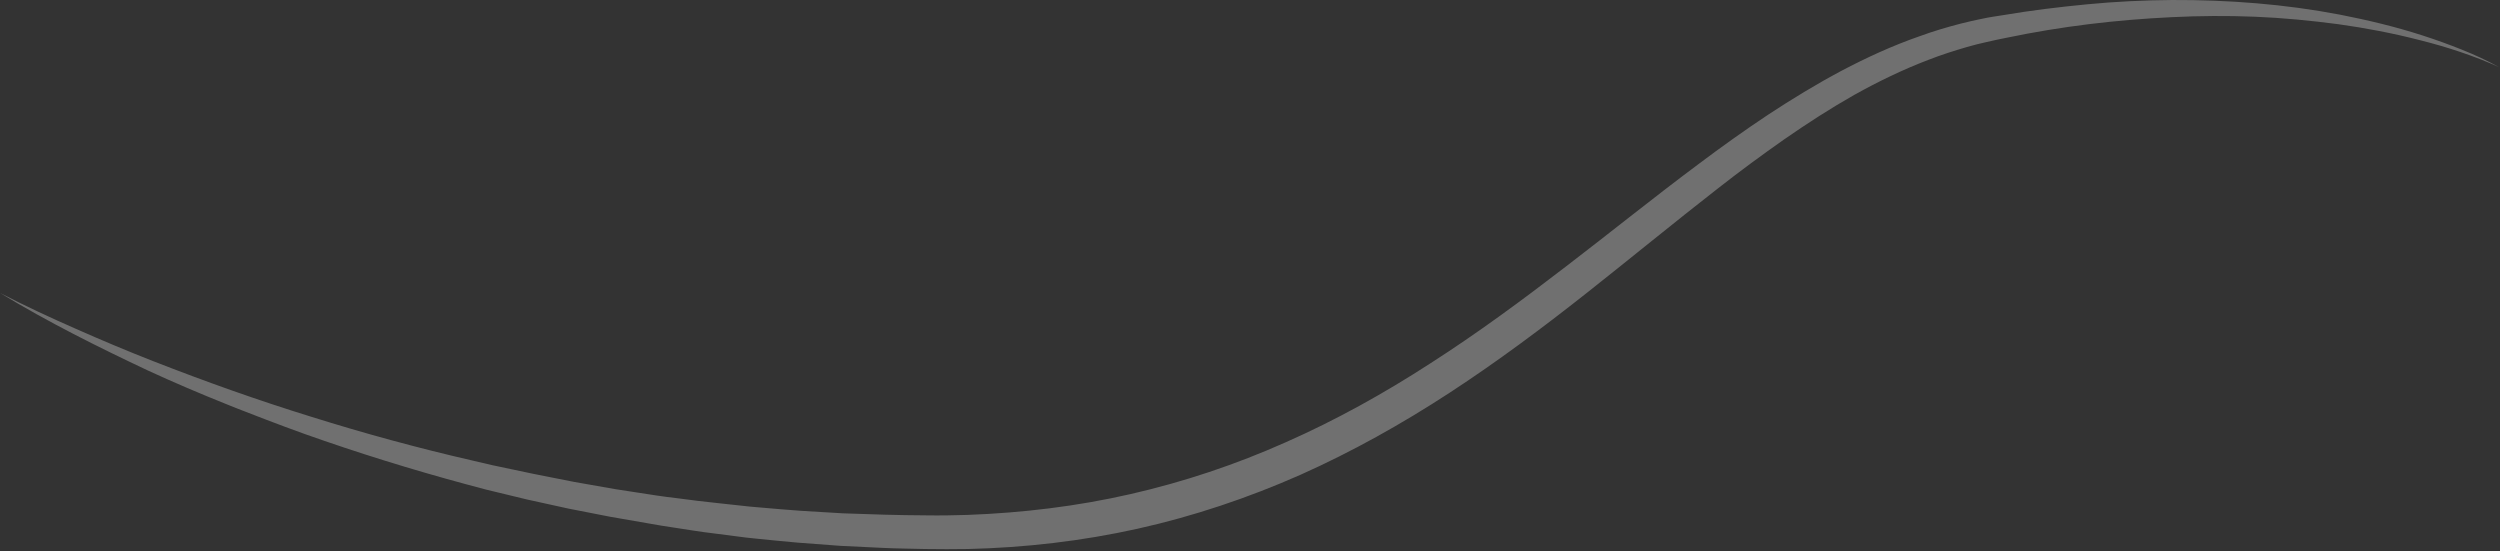<svg width="1107" height="244" viewBox="0 0 1107 244" fill="none" xmlns="http://www.w3.org/2000/svg">
<rect x="0" y="0" width="1107" height="244" fill="#333333" stroke="none"/>
<path d="M0 129.704C11 135.404 22.2 140.604 33.6 145.604C44.9 150.604 56.3 155.404 67.8 159.904C90.8 168.904 114.1 177.204 137.7 184.504C161.3 191.904 185.1 198.404 209.1 203.904L218.1 206.004L227.1 207.904L236.1 209.804L245.2 211.604L254.3 213.404L263.4 215.004L272.5 216.604L281.6 218.004L290.7 219.404C293.7 219.904 296.8 220.204 299.8 220.604C305.9 221.404 312 222.204 318.1 222.804L327.3 223.804L331.9 224.304L336.5 224.704C342.6 225.204 348.7 225.804 354.9 226.204L373.3 227.304L391.7 227.904C394.8 228.004 397.8 228.004 400.9 228.104L410.1 228.204C416.3 228.304 422.3 228.204 428.4 228.004C452.7 227.104 476.9 224.204 500.5 218.804C524.2 213.404 547.2 205.704 569.4 195.804C591.6 186.004 613 174.104 633.5 160.804C654.1 147.604 673.9 133.004 693.4 118.004C713 103.004 732.3 87.404 752.3 72.504C762.3 65.004 772.5 57.704 782.9 50.804C793.4 43.904 804.2 37.304 815.3 31.404C826.5 25.504 838 20.204 850.1 16.004C856.1 13.804 862.2 12.004 868.4 10.404L873 9.304C874.5 8.904 876.1 8.704 877.7 8.304C880.8 7.604 883.9 7.204 887 6.704C899.3 4.604 911.8 3.104 924.2 1.904C936.7 0.704 949.2 0.104 961.7 0.004C986.7 -0.096 1011.7 1.804 1036.2 6.504C1048.5 8.904 1060.6 11.804 1072.4 15.604C1078.3 17.504 1084.2 19.604 1089.9 21.904C1095.7 24.204 1101.3 26.804 1106.7 29.804C1101.1 27.204 1095.3 25.004 1089.4 23.004C1083.5 21.004 1077.6 19.304 1071.6 17.804C1059.6 14.704 1047.5 12.404 1035.3 10.704C1023.1 9.104 1010.8 7.904 998.5 7.404C986.2 6.904 973.9 7.004 961.6 7.604C949.3 8.204 937.1 9.204 924.9 10.704C912.7 12.204 900.6 14.204 888.6 16.704C885.6 17.304 882.6 17.904 879.7 18.604C876.8 19.204 873.9 20.004 871 20.804C865.2 22.504 859.5 24.304 853.9 26.504C842.6 30.804 831.7 36.104 821.1 42.004C810.5 48.004 800.3 54.604 790.2 61.604C780.2 68.604 770.3 75.904 760.6 83.504C741.2 98.604 722 114.404 702.5 129.804C683 145.204 662.9 160.204 641.9 173.904C620.9 187.604 598.8 200.004 575.7 210.304C552.6 220.504 528.5 228.604 503.8 234.104C479.1 239.604 453.8 242.504 428.6 243.104C422.3 243.204 416 243.204 409.7 243.104L400.3 242.904C397.2 242.804 394 242.804 390.9 242.604C384.7 242.304 378.4 242.004 372.2 241.704L353.5 240.304C347.3 239.804 341.1 239.104 334.8 238.504L330.1 238.004L325.5 237.404L316.2 236.204C310 235.504 303.8 234.404 297.7 233.504C294.6 233.004 291.5 232.604 288.5 232.004L279.3 230.404L270.1 228.804L260.9 227.004L251.7 225.204L242.6 223.204L233.5 221.204L224.4 219.004L215.3 216.804L206.3 214.404C182.2 207.904 158.4 200.504 135 192.204C129.1 190.104 123.3 187.904 117.5 185.704C111.7 183.404 105.9 181.304 100.1 178.904C88.6 174.304 77.1 169.404 65.8 164.204C43.5 153.704 21.2 142.604 0 129.704Z" fill="white" fill-opacity="0.3"/>
</svg>
